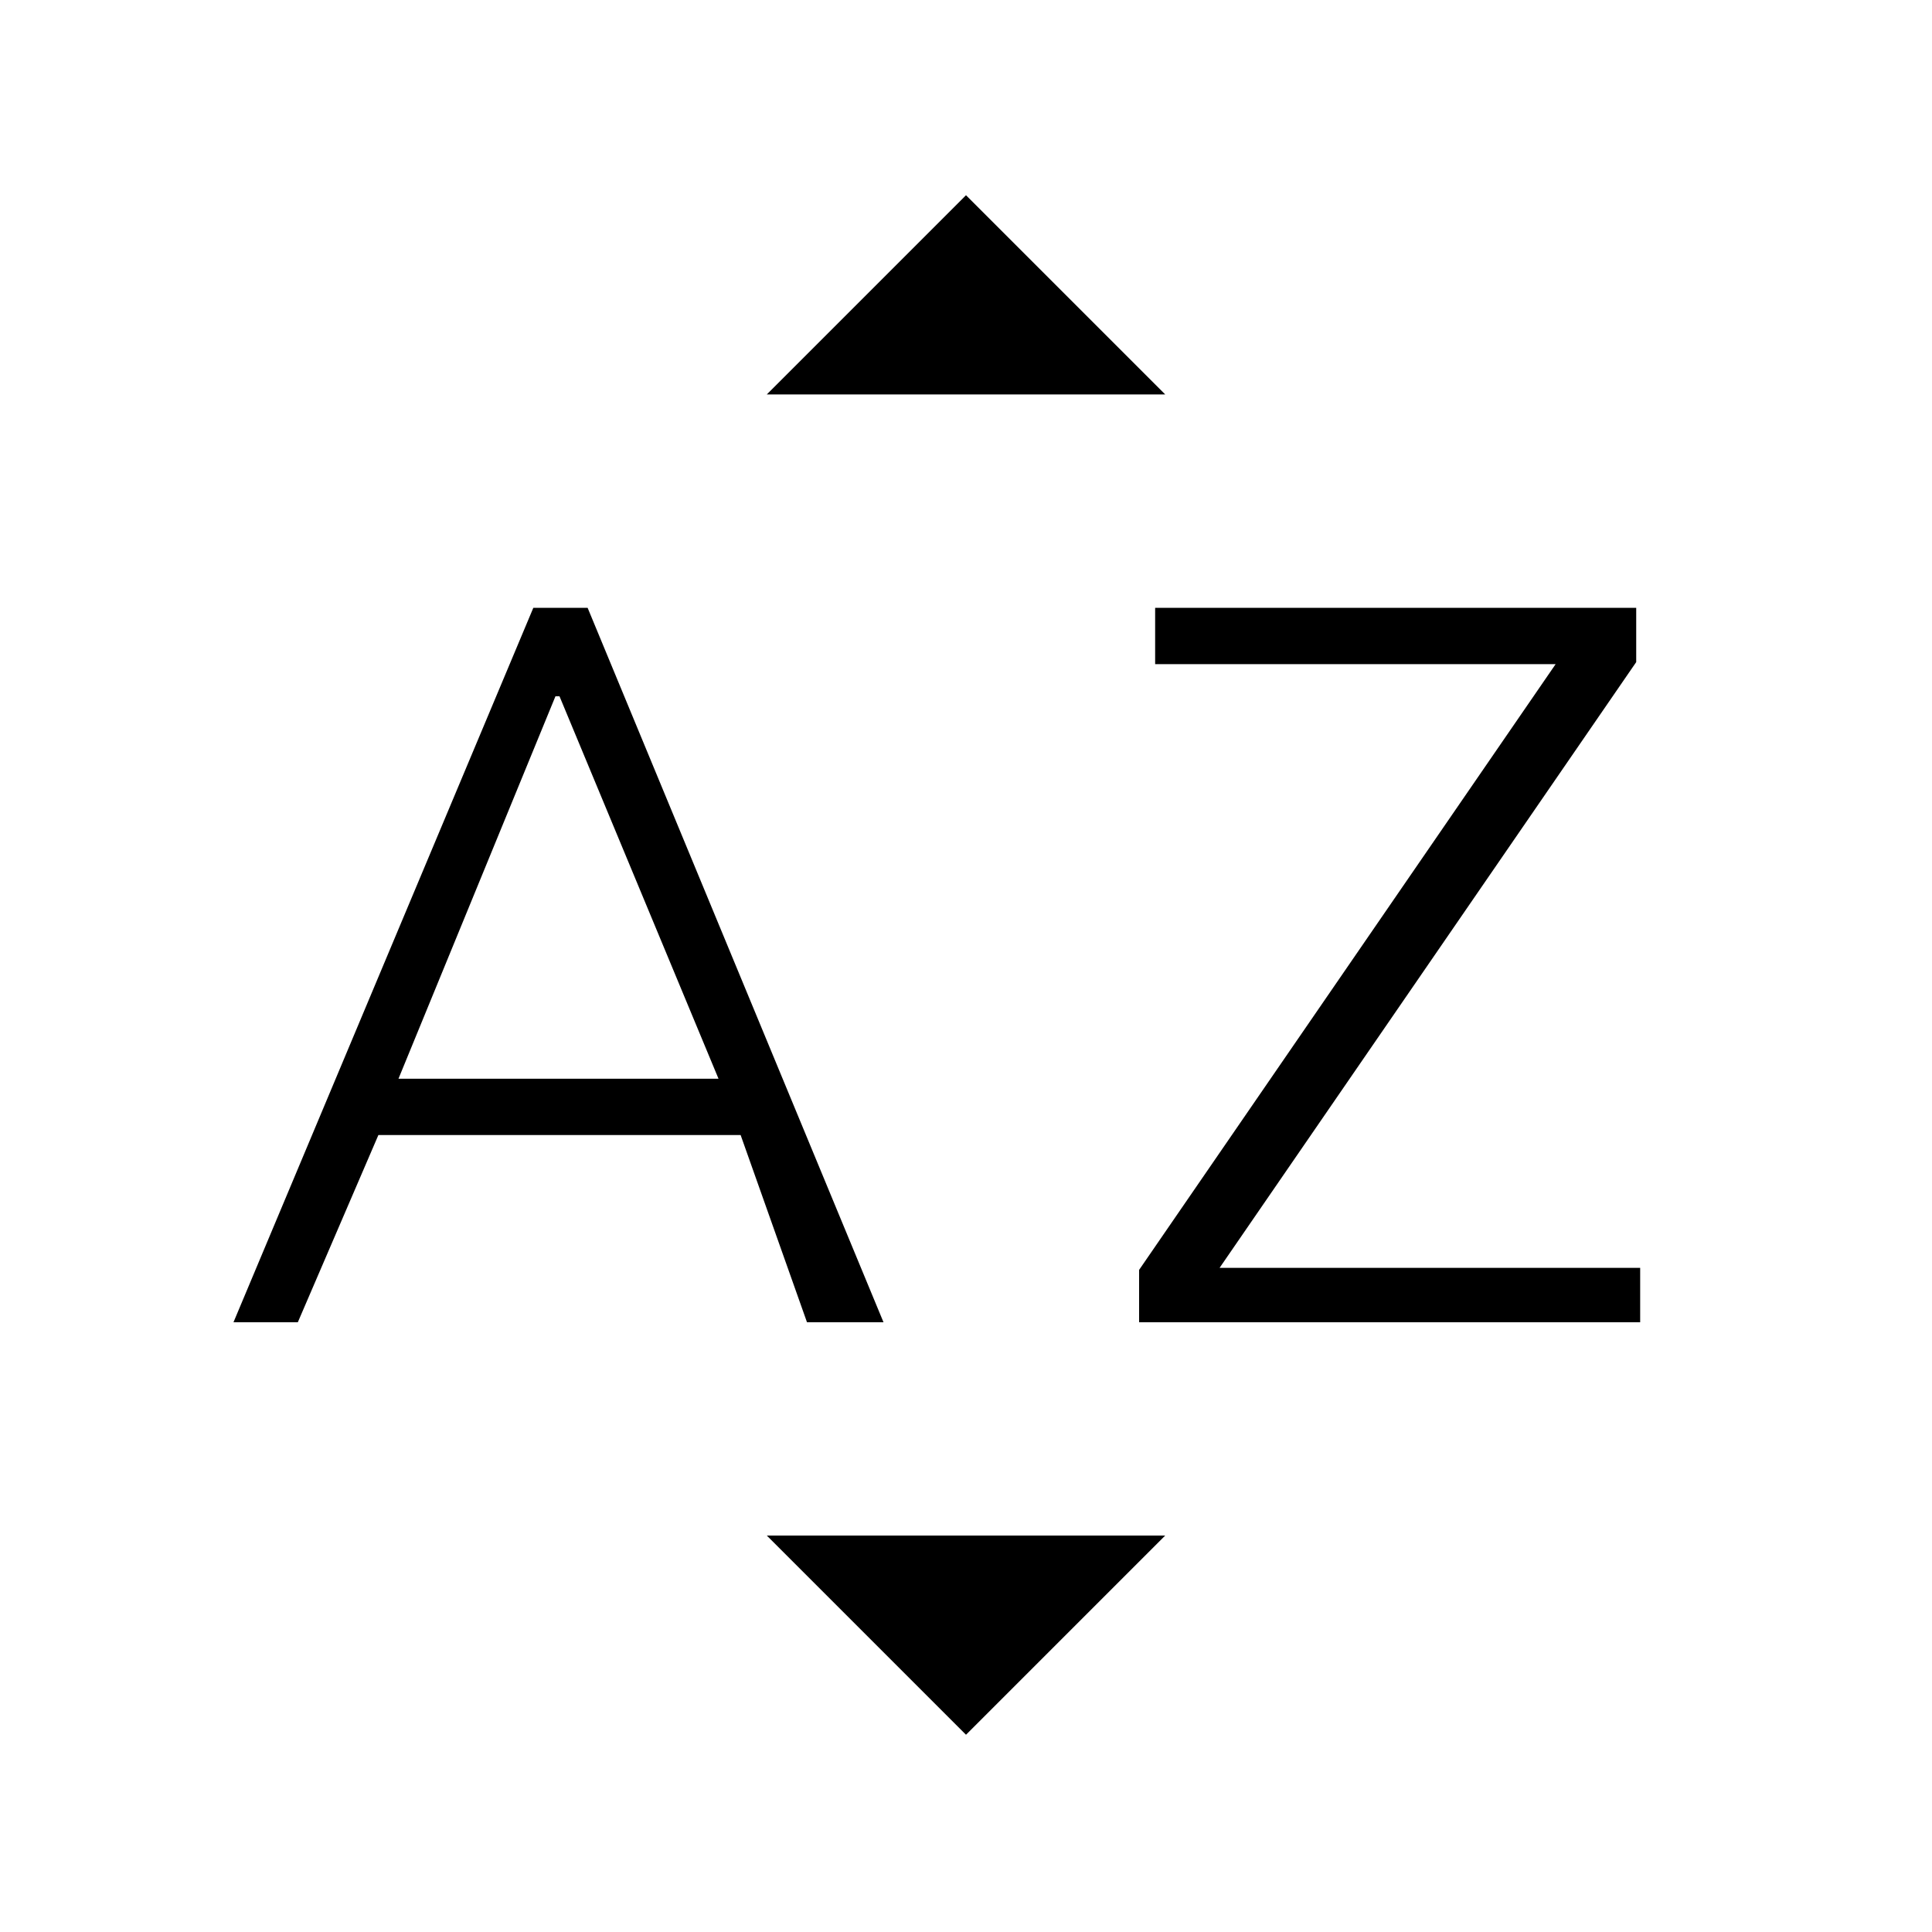 <svg xmlns="http://www.w3.org/2000/svg" height="20" width="20"><path d="M2.417 13.688 5.521 6.292H6.083L9.146 13.688H8.354L7.667 11.75H3.917L3.083 13.688ZM4.125 11.167H7.438L5.792 7.208H5.75ZM11.792 13.688V13.146L16.104 6.875H11.958V6.292H16.938V6.854L12.625 13.125H16.979V13.688ZM7.938 4.083 10 2.021 12.062 4.083ZM10 17.958 7.938 15.896H12.062Z"/></svg>